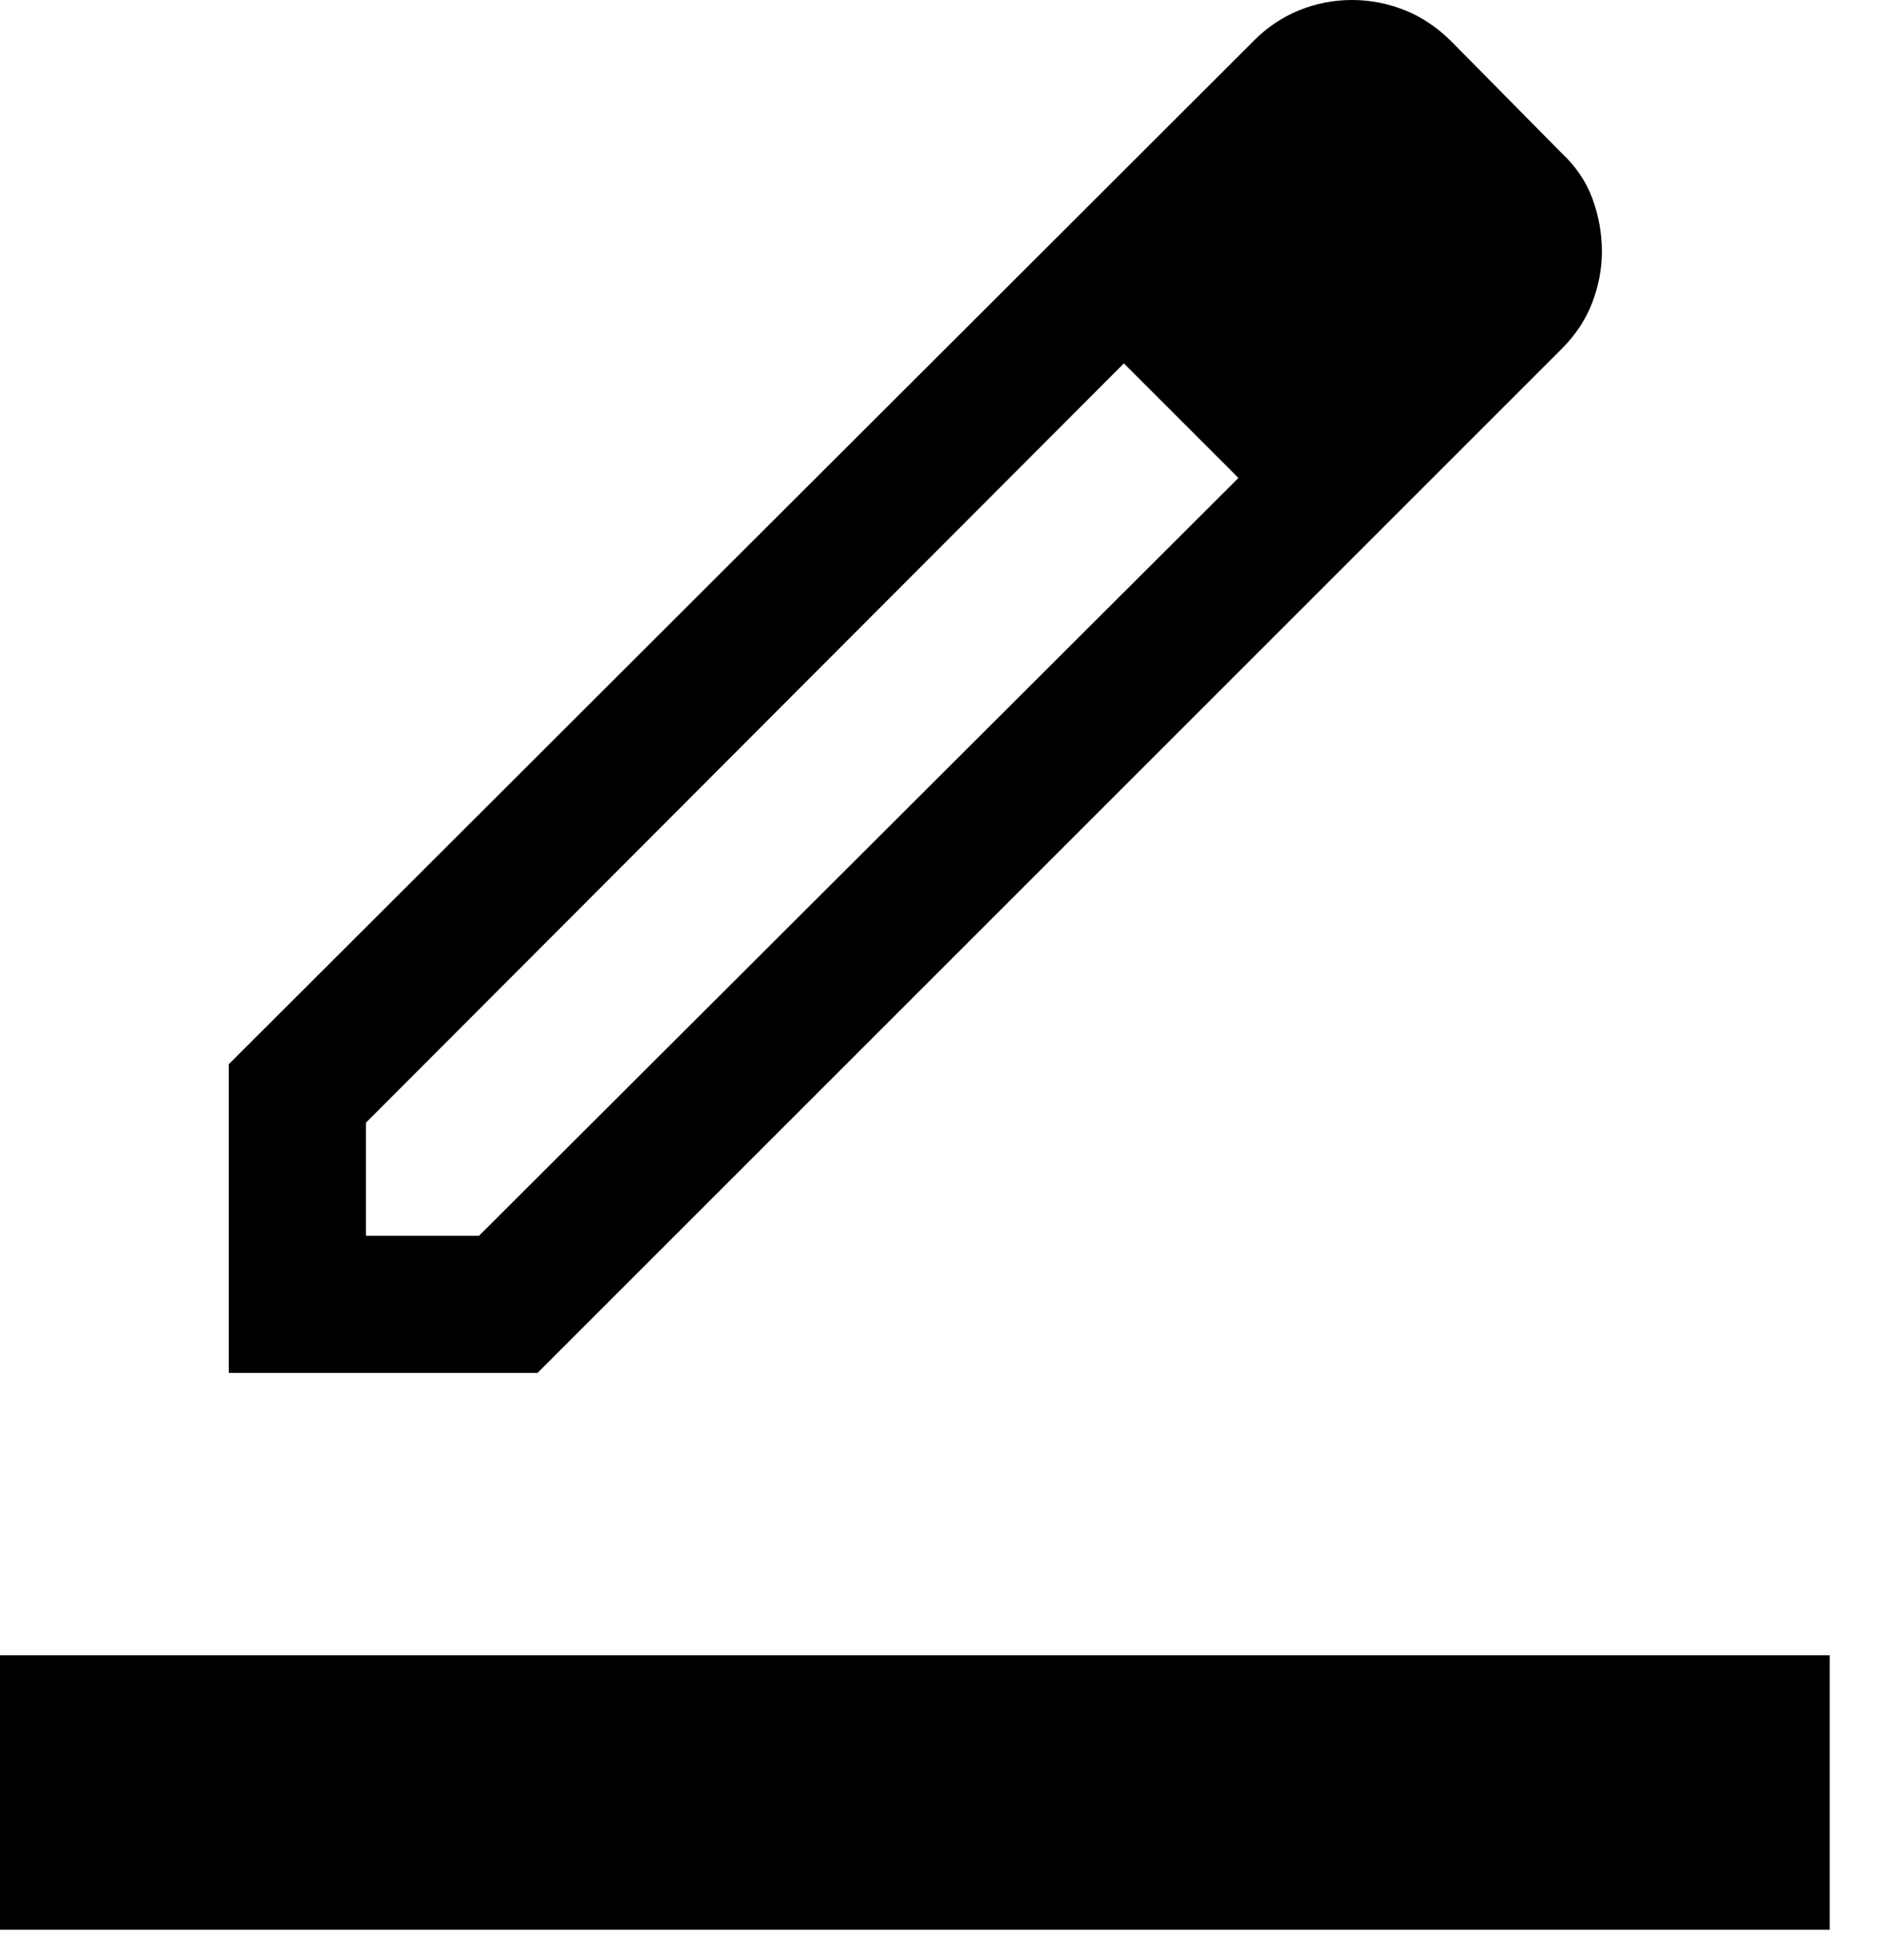 <svg width="24" height="25" viewBox="0 0 24 25" fill="none" xmlns="http://www.w3.org/2000/svg">
<path d="M0 24.612V21.112H23.333V24.612H0ZM4.667 15.761H6.109L15.793 6.096L15.059 5.351L14.332 4.635L4.667 14.319V15.761ZM2.917 17.511V13.574L15.995 0.514C16.164 0.345 16.355 0.217 16.57 0.13C16.785 0.043 17.008 0 17.24 0C17.472 0 17.697 0.043 17.914 0.13C18.132 0.217 18.331 0.351 18.512 0.532L19.914 1.952C20.095 2.121 20.226 2.314 20.307 2.533C20.387 2.751 20.428 2.976 20.428 3.209C20.428 3.427 20.387 3.644 20.305 3.859C20.223 4.075 20.093 4.272 19.914 4.451L6.854 17.511H2.917ZM15.793 6.096L15.059 5.351L14.332 4.635L15.793 6.096Z" fill="currentColor"/>
</svg>
